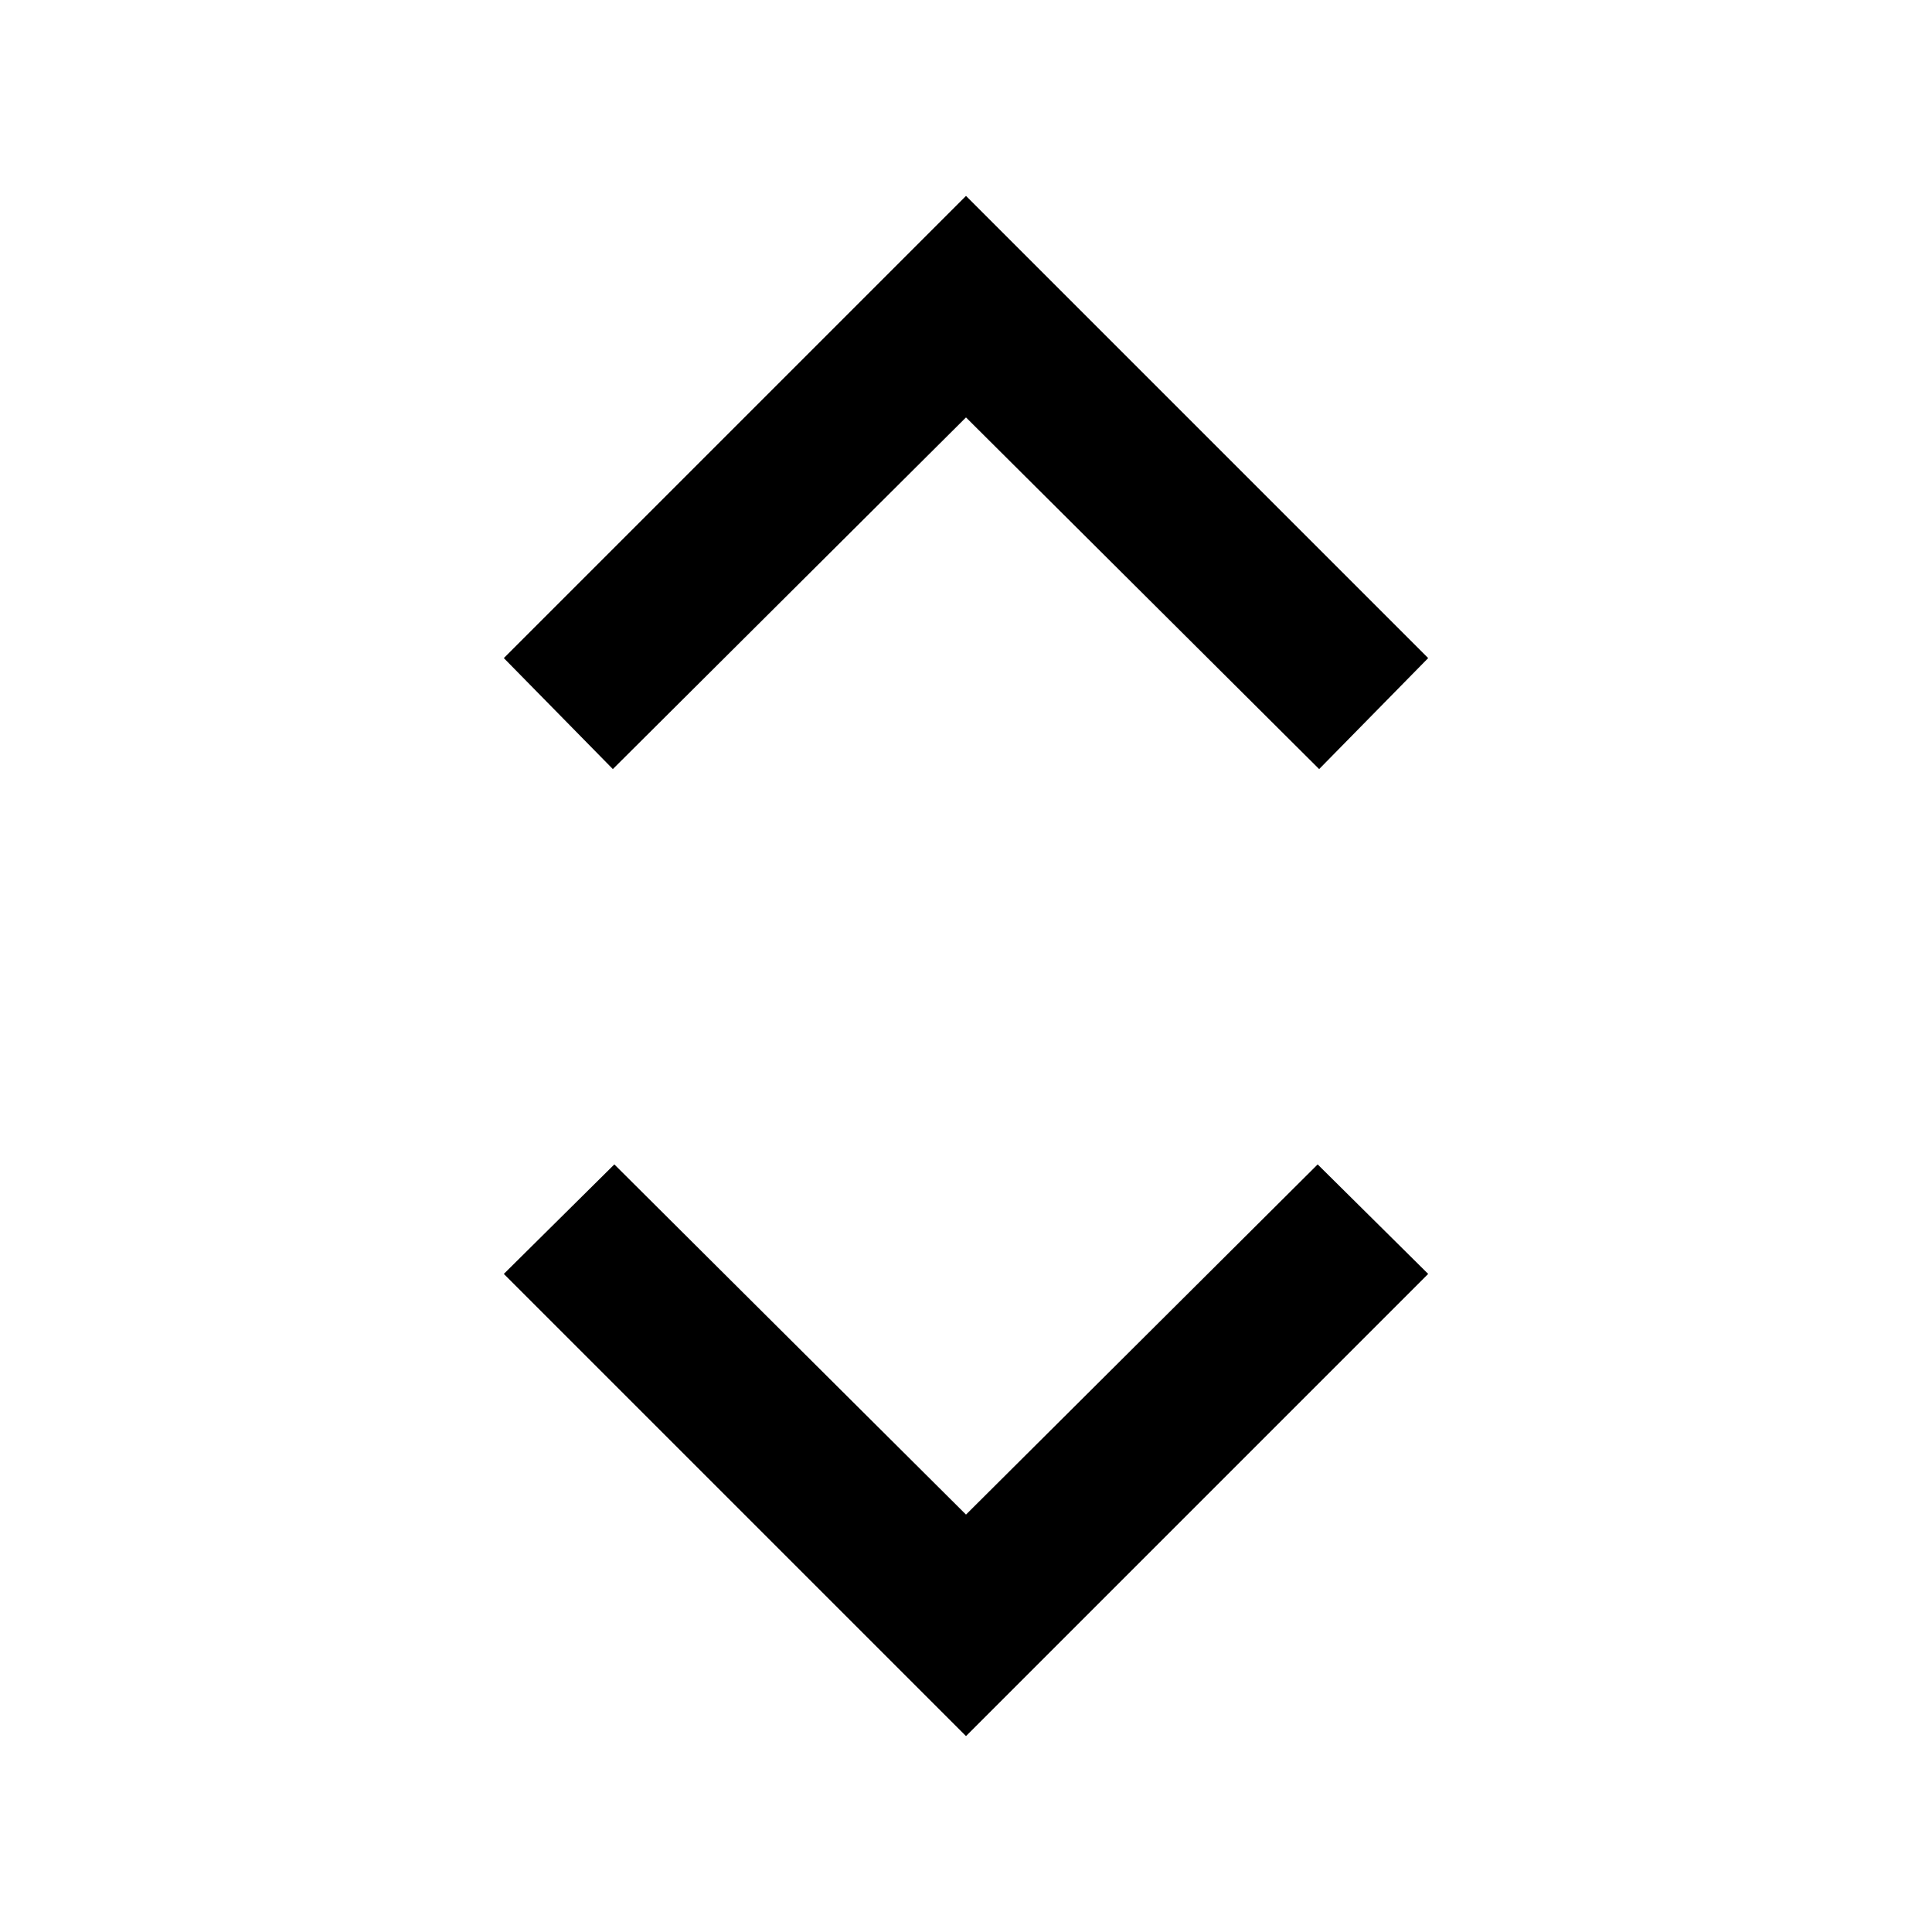 <svg xmlns="http://www.w3.org/2000/svg" height="20" viewBox="0 -960 960 960" width="20"><path d="M480-97.348 250.348-327l54.913-54.413 174.739 174 174.739-174L709.652-327 480-97.348Zm-175.478-480.5L250.348-633 480-862.652 709.652-633l-54.174 55.152L480-752.587 304.522-577.848Z"/></svg>